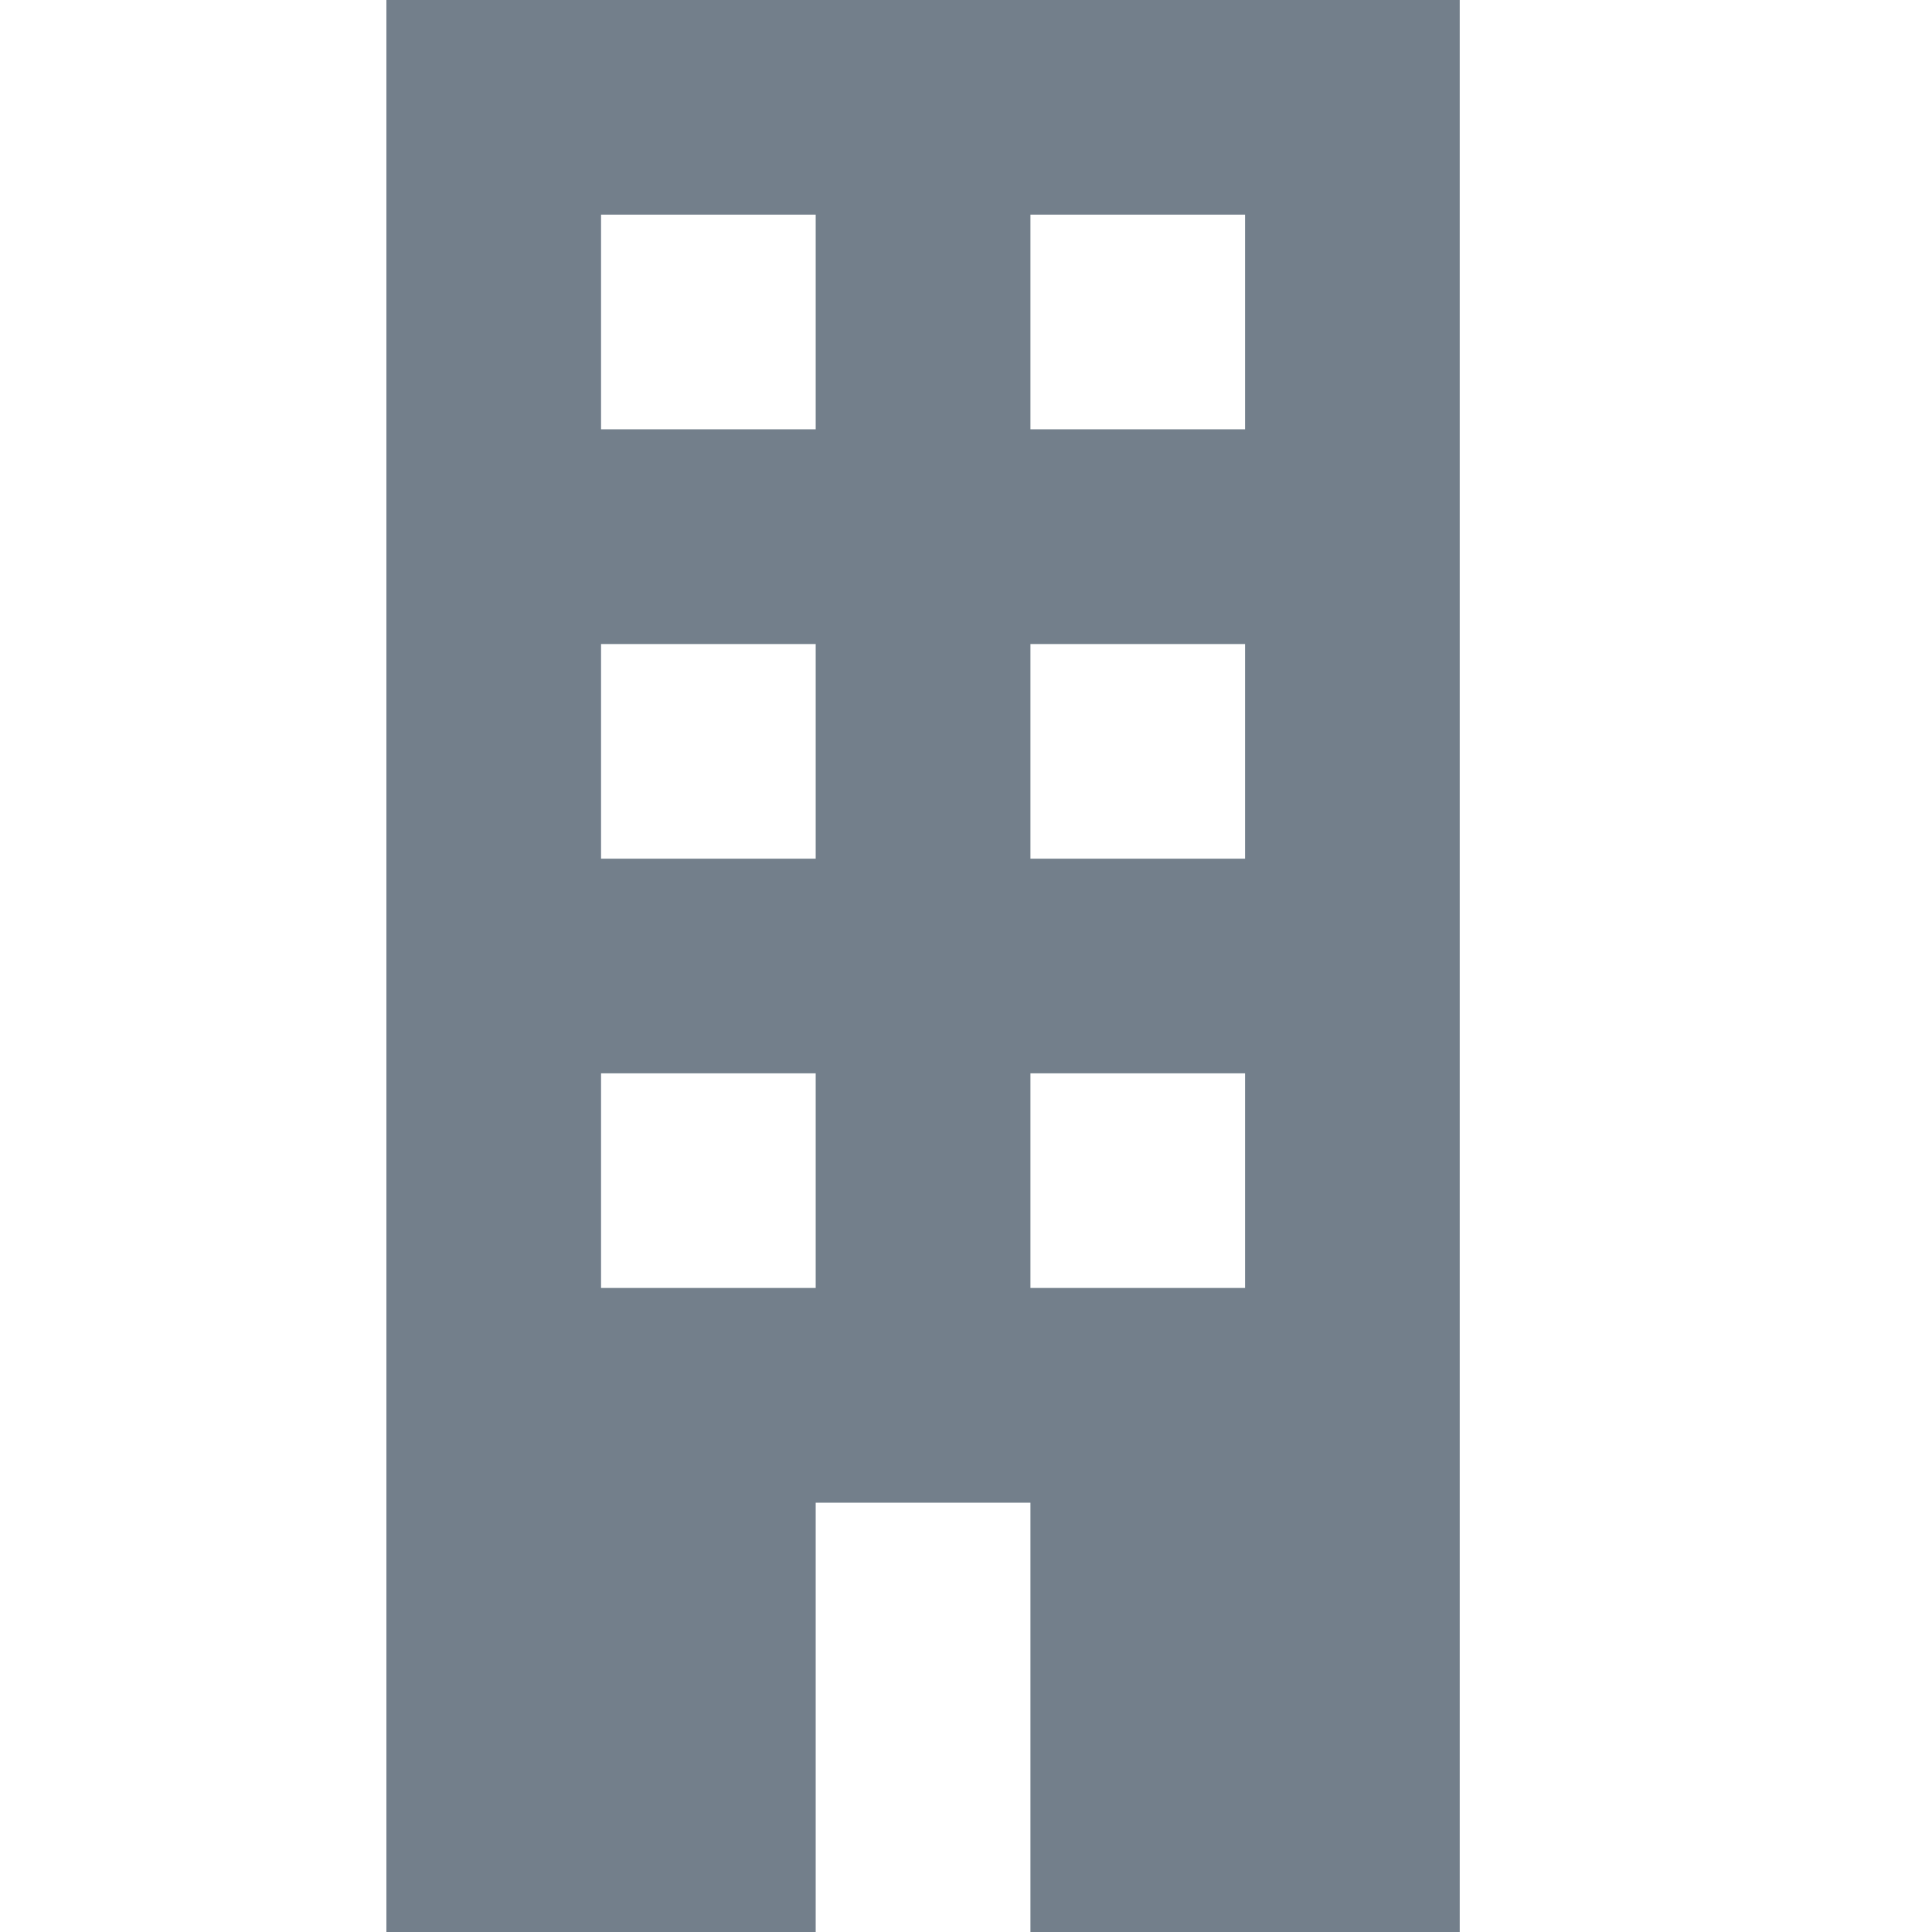 <?xml version="1.0" encoding="UTF-8"?>
<svg width="20px" height="20px" viewBox="0 0 20 20" version="1.1" xmlns="http://www.w3.org/2000/svg" xmlns:xlink="http://www.w3.org/1999/xlink">
    <!-- Generator: Sketch 64 (93537) - https://sketch.com -->
    <title>icon/apartment</title>
    <desc>Created with Sketch.</desc>
    <g id="icon/apartment" stroke="none" stroke-width="1" fill="none" fill-rule="evenodd">
        <g id="apartment-black-18dp">
            <rect id="Rectangle" x="0" y="0" width="20" height="20"></rect>
            <path d="M15.111,8.889 L15.111,0 L4,0 L4,4.444 L4,20 L8.444,20 L8.444,15.556 L10.667,15.556 L10.667,20 L15.111,20 L15.111,8.889 Z M8.444,13.333 L6.222,13.333 L6.222,11.111 L8.444,11.111 L8.444,13.333 Z M8.444,8.889 L6.222,8.889 L6.222,6.667 L8.444,6.667 L8.444,8.889 Z M8.444,4.444 L6.222,4.444 L6.222,2.222 L8.444,2.222 L8.444,4.444 Z M12.889,13.333 L10.667,13.333 L10.667,11.111 L12.889,11.111 L12.889,13.333 Z M12.889,8.889 L10.667,8.889 L10.667,6.667 L12.889,6.667 L12.889,8.889 Z M12.889,4.444 L10.667,4.444 L10.667,2.222 L12.889,2.222 L12.889,4.444 Z" id="Shape" fill="#737F8B" fill-rule="nonzero"></path>
        </g>
    </g>
</svg>